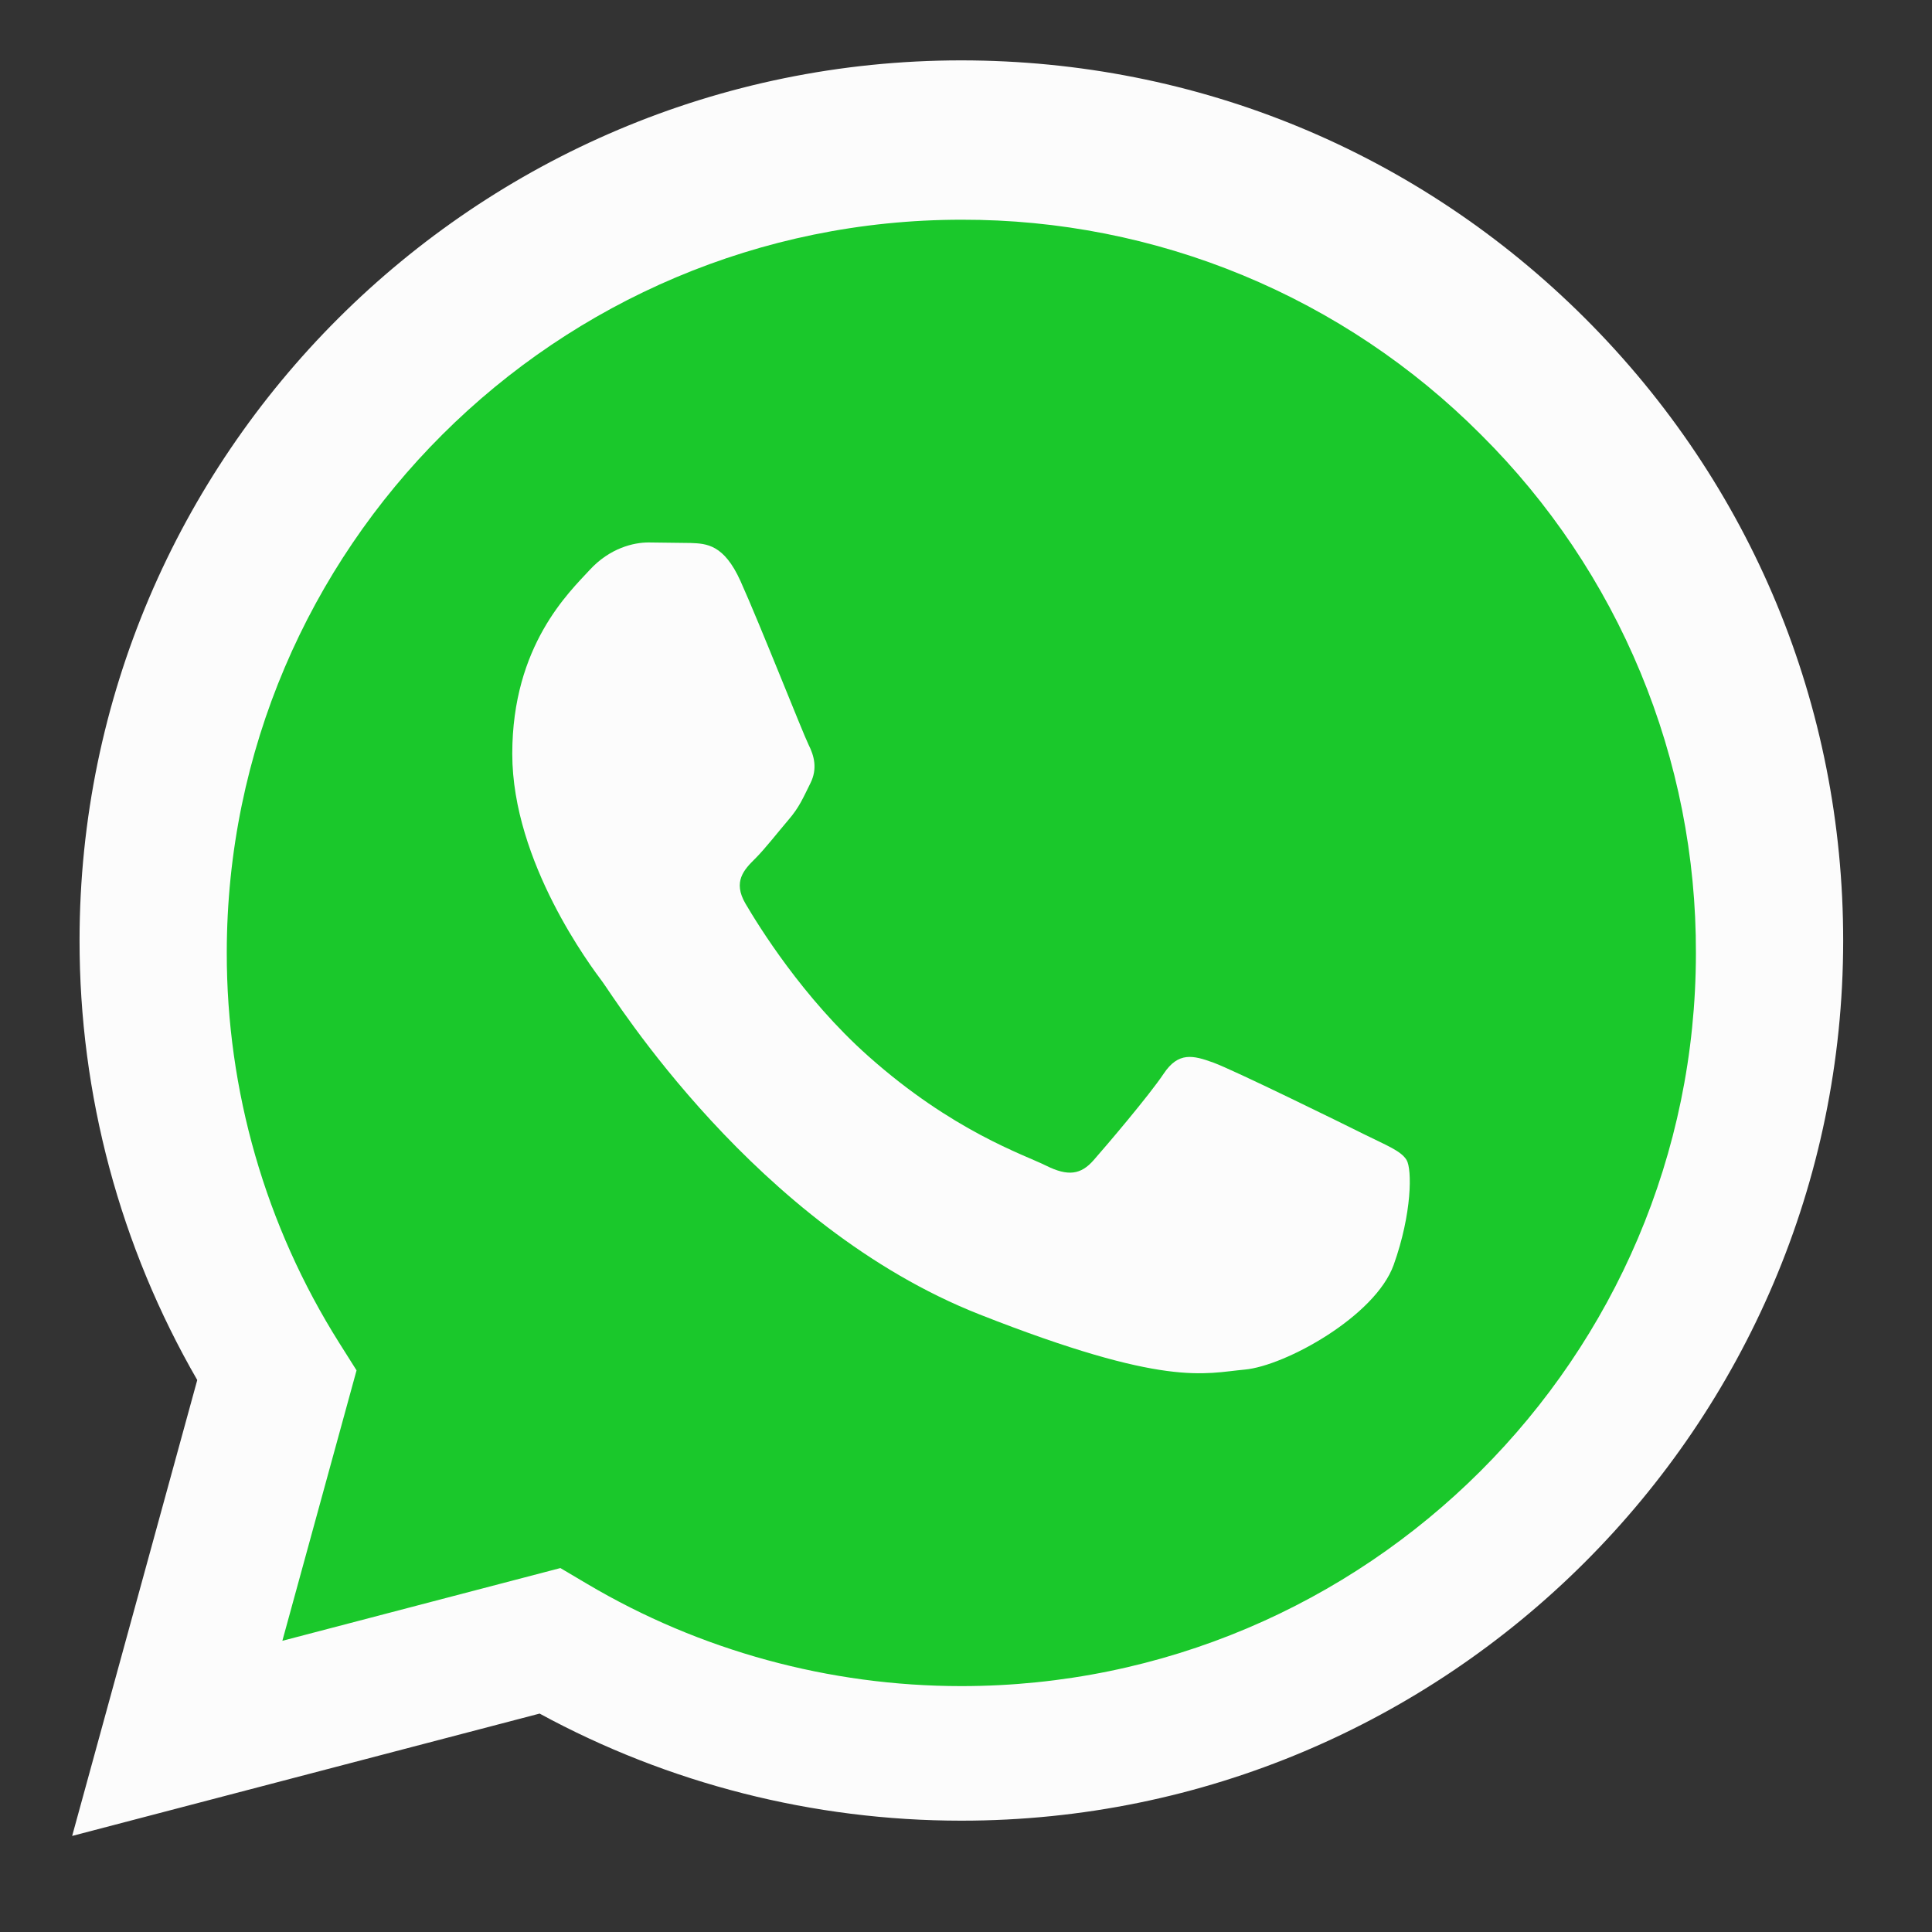 <svg width="40" height="40" viewBox="0 0 40 40" fill="none" xmlns="http://www.w3.org/2000/svg">
<rect x="0" y="0" width="40" height="40" fill="#333333" stroke="none"/>
<path d="M1.494 38.011L4.084 28.572C2.484 25.803 1.644 22.662 1.647 19.465C1.652 9.421 9.841 1.25 19.904 1.25C24.788 1.252 29.371 3.149 32.819 6.592C36.266 10.036 38.163 14.612 38.161 19.48C38.156 29.523 29.966 37.695 19.904 37.695H19.896C16.841 37.694 13.839 36.929 11.172 35.478L1.494 38.011Z" fill="#FCFCFC"/>
<path d="M19.91 4.549C11.521 4.549 4.698 11.356 4.695 19.723C4.691 22.579 5.497 25.379 7.02 27.798L7.382 28.372L5.846 33.971L11.602 32.465L12.158 32.794C14.492 34.176 17.169 34.908 19.898 34.909H19.904C28.286 34.909 35.109 28.102 35.112 19.735C35.118 17.74 34.728 15.765 33.964 13.922C33.2 12.079 32.078 10.406 30.662 8.999C29.253 7.585 27.578 6.463 25.732 5.699C23.887 4.935 21.908 4.545 19.91 4.549Z" fill="#1AC82B"/>
<path fill-rule="evenodd" clip-rule="evenodd" d="M15.331 12.03C14.988 11.27 14.628 11.255 14.302 11.242L13.426 11.231C13.121 11.231 12.626 11.345 12.207 11.802C11.788 12.258 10.606 13.362 10.606 15.607C10.606 17.852 12.245 20.022 12.473 20.327C12.701 20.631 15.636 25.385 20.283 27.215C24.145 28.735 24.931 28.432 25.77 28.356C26.608 28.28 28.474 27.252 28.855 26.187C29.236 25.121 29.236 24.208 29.122 24.017C29.008 23.827 28.703 23.713 28.245 23.485C27.788 23.256 25.54 22.153 25.121 22C24.702 21.848 24.398 21.772 24.093 22.229C23.787 22.686 22.912 23.713 22.645 24.017C22.379 24.322 22.112 24.36 21.655 24.132C21.197 23.904 19.725 23.422 17.978 21.867C16.619 20.658 15.702 19.164 15.434 18.708C15.167 18.251 15.406 18.004 15.635 17.777C15.841 17.572 16.093 17.244 16.322 16.977C16.551 16.711 16.626 16.521 16.778 16.217C16.93 15.913 16.855 15.646 16.74 15.417C16.626 15.189 15.737 12.932 15.331 12.03Z" fill="#FCFCFC"/>
</svg>
